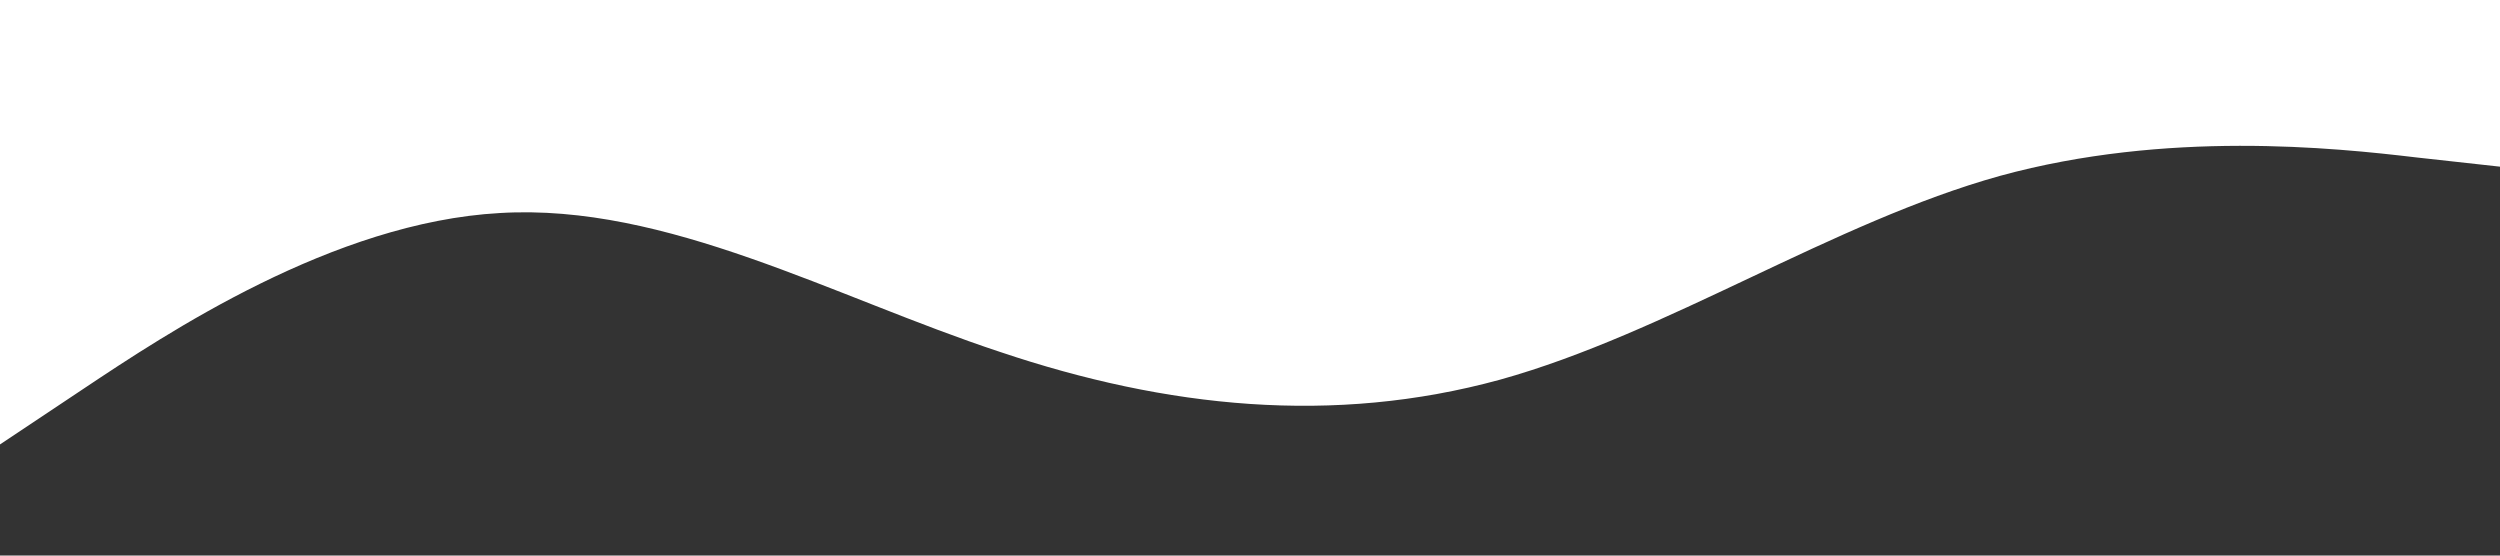 <?xml version="1.0" standalone="no"?><svg xmlns="http://www.w3.org/2000/svg" viewBox="0 0 1440 320"><rect x="0" y="0" width="1440" height="320" fill="#333333" stroke="none"/><path fill="#ffffff" fill-opacity="1" d="M0,256L48,224C96,192,192,128,288,122.7C384,117,480,171,576,202.7C672,235,768,245,864,218.7C960,192,1056,128,1152,101.3C1248,75,1344,85,1392,90.7L1440,96L1440,0L1392,0C1344,0,1248,0,1152,0C1056,0,960,0,864,0C768,0,672,0,576,0C480,0,384,0,288,0C192,0,96,0,48,0L0,0Z"></path></svg>